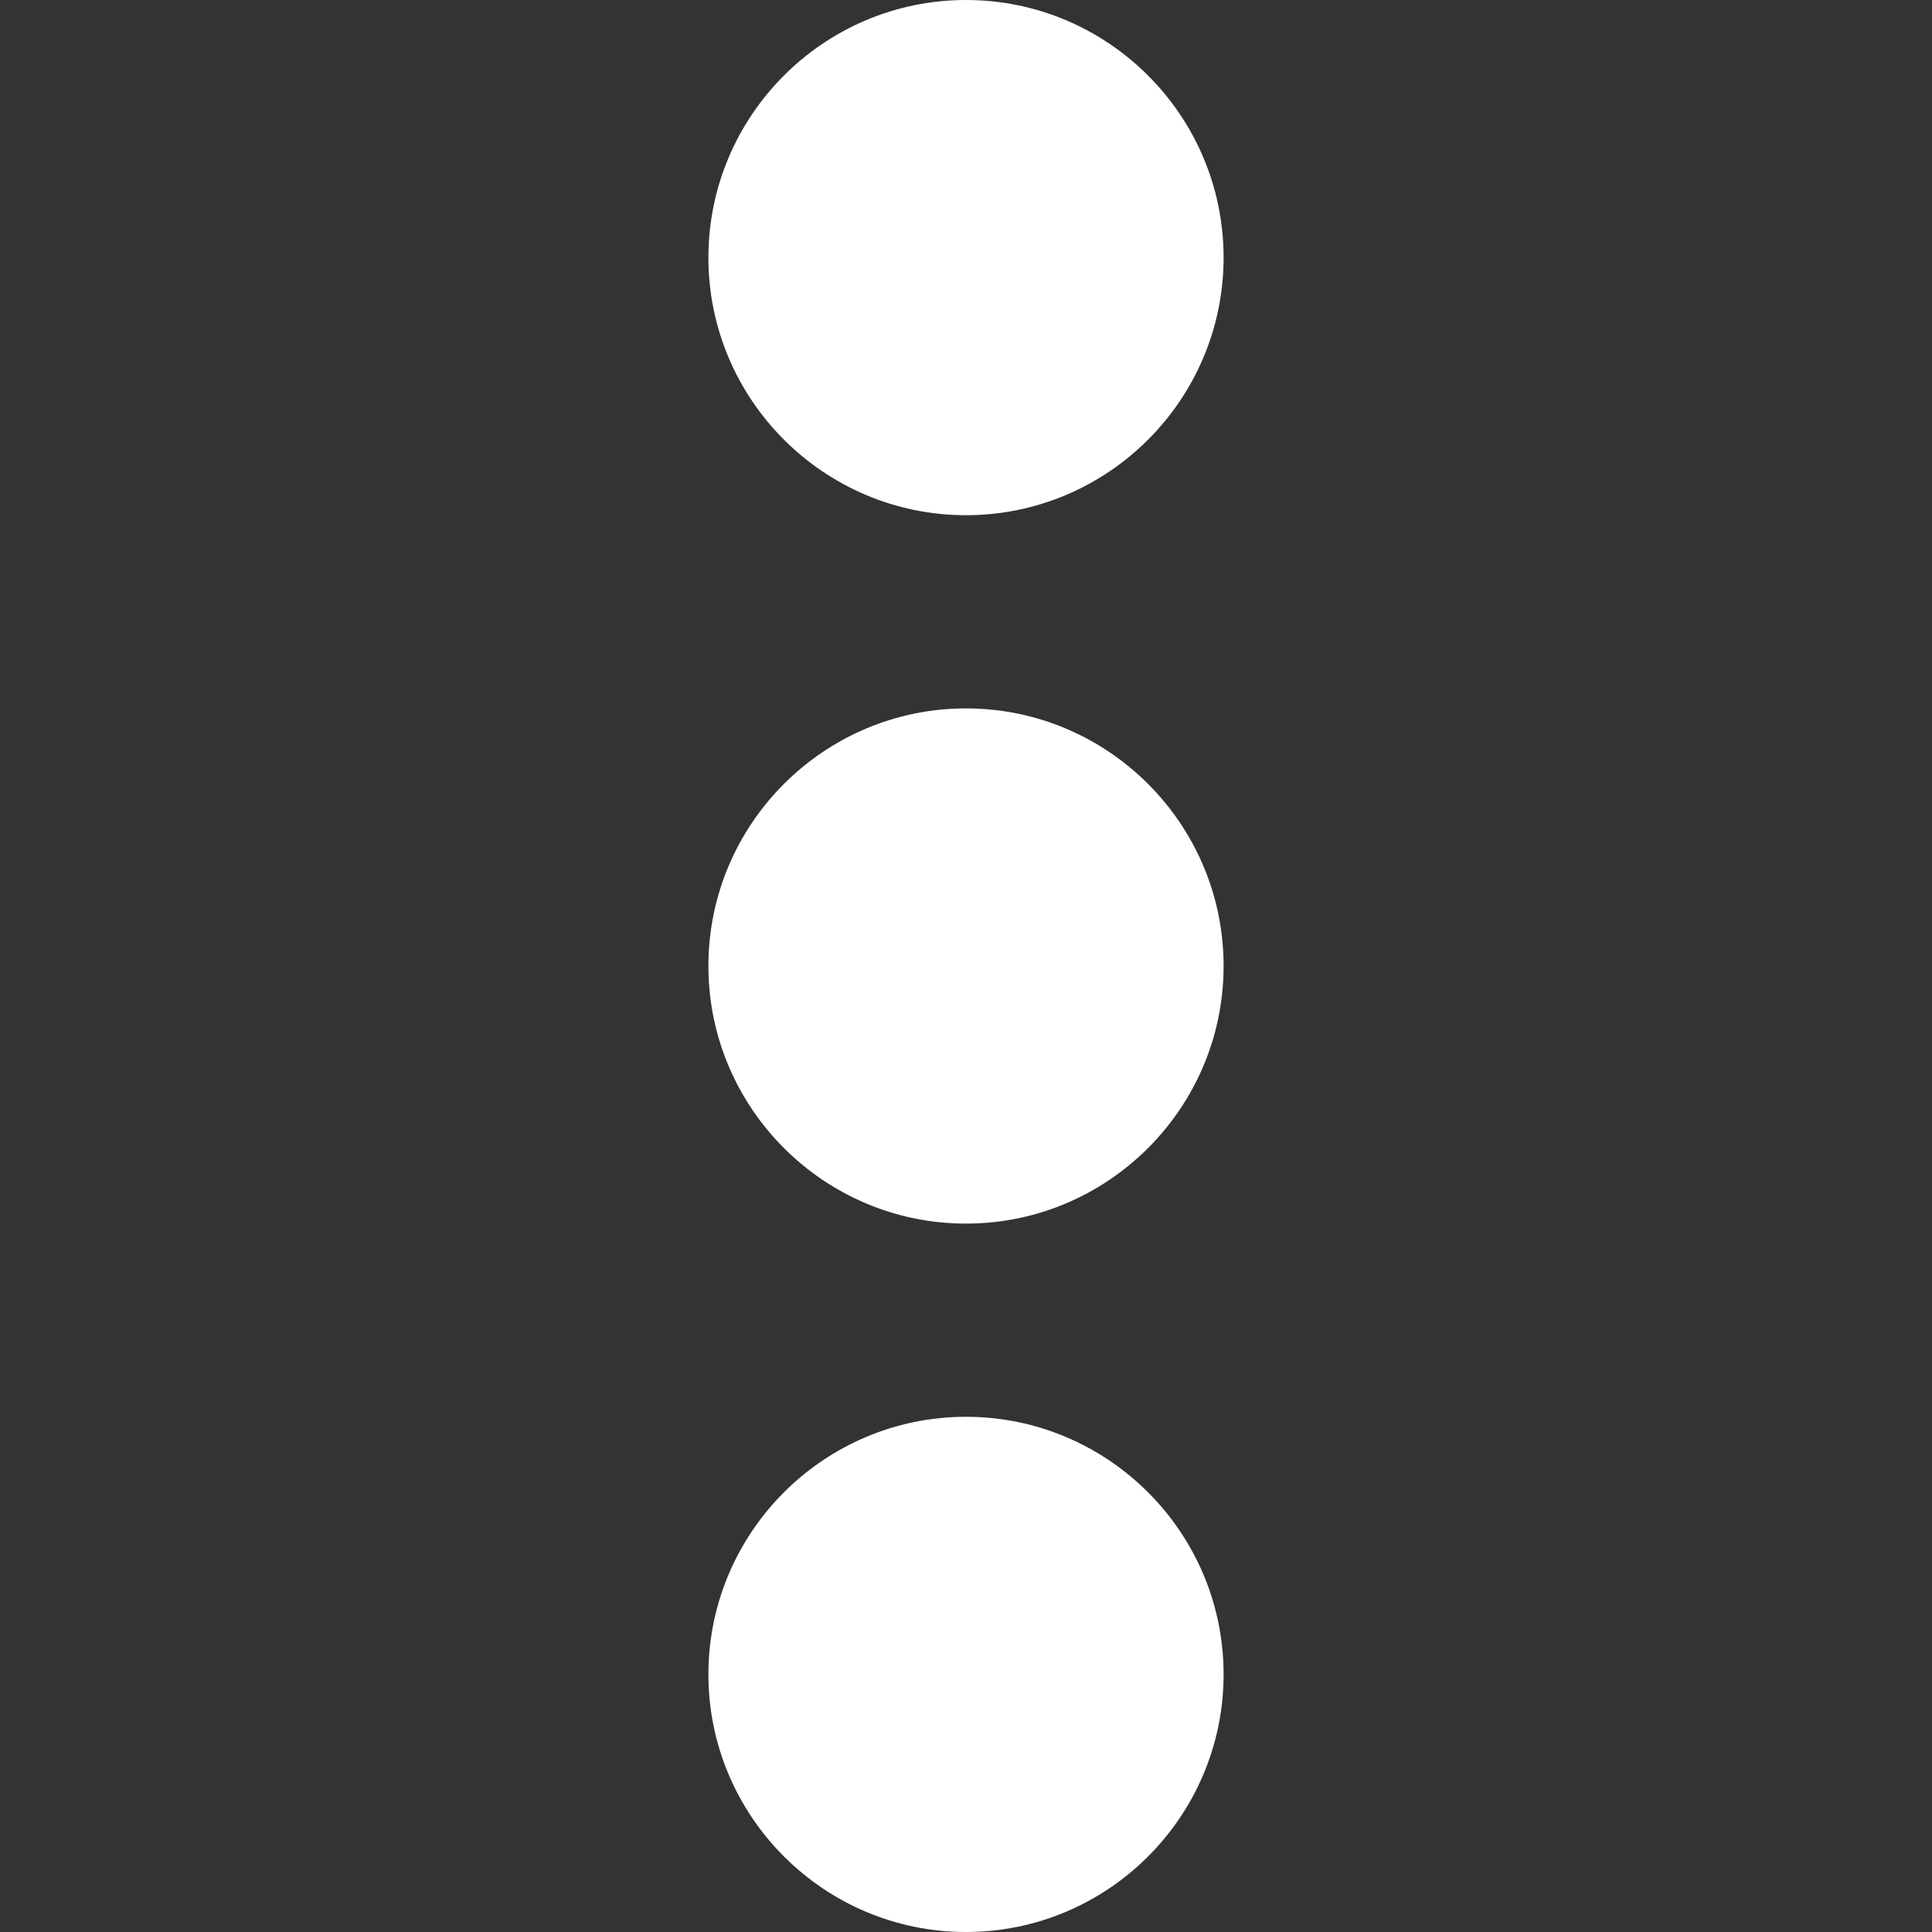 <?xml version="1.0" encoding="UTF-8" standalone="no"?>
<!-- Uploaded to: SVG Repo, www.svgrepo.com, Generator: SVG Repo Mixer Tools -->

<svg
   fill="#000000"
   height="16"
   width="16"
   version="1.1"
   id="Capa_1"
   viewBox="0 0 1.2 1.2"
   xml:space="preserve"
   sodipodi:docname="more.svg"
   inkscape:version="1.1 (c4e8f9e, 2021-05-24)"
   xmlns:inkscape="http://www.inkscape.org/namespaces/inkscape"
   xmlns:sodipodi="http://sodipodi.sourceforge.net/DTD/sodipodi-0.dtd"
   xmlns="http://www.w3.org/2000/svg"
   xmlns:svg="http://www.w3.org/2000/svg"><rect x="0" y="0" width="1.2" height="1.2" fill="#333333" stroke="none"/><defs
   id="defs13" /><sodipodi:namedview
   id="namedview11"
   pagecolor="#ffffff"
   bordercolor="#666666"
   borderopacity="1.0"
   inkscape:pageshadow="2"
   inkscape:pageopacity="0.0"
   inkscape:pagecheckerboard="0"
   showgrid="false"
   inkscape:zoom="9.6000744"
   inkscape:cx="-1.6666537"
   inkscape:cy="9.4270103"
   inkscape:window-width="1296"
   inkscape:window-height="1003"
   inkscape:window-x="1823"
   inkscape:window-y="125"
   inkscape:window-maximized="0"
   inkscape:current-layer="Capa_1" />
<g
   id="g8"
   transform="scale(0.02)"
   style="fill:#ffffff;fill-opacity:1">
	<path
   d="m 30,16 c 4.411,0 8,-3.589 8,-8 0,-4.411 -3.589,-8 -8,-8 -4.411,0 -8,3.589 -8,8 0,4.411 3.589,8 8,8 z"
   id="path2"
   style="fill:#ffffff;fill-opacity:1" />
	<path
   d="m 30,44 c -4.411,0 -8,3.589 -8,8 0,4.411 3.589,8 8,8 4.411,0 8,-3.589 8,-8 0,-4.411 -3.589,-8 -8,-8 z"
   id="path4"
   style="fill:#ffffff;fill-opacity:1" />
	<path
   d="m 30,22 c -4.411,0 -8,3.589 -8,8 0,4.411 3.589,8 8,8 4.411,0 8,-3.589 8,-8 0,-4.411 -3.589,-8 -8,-8 z"
   id="path6"
   style="fill:#ffffff;fill-opacity:1" />
</g>
</svg>
